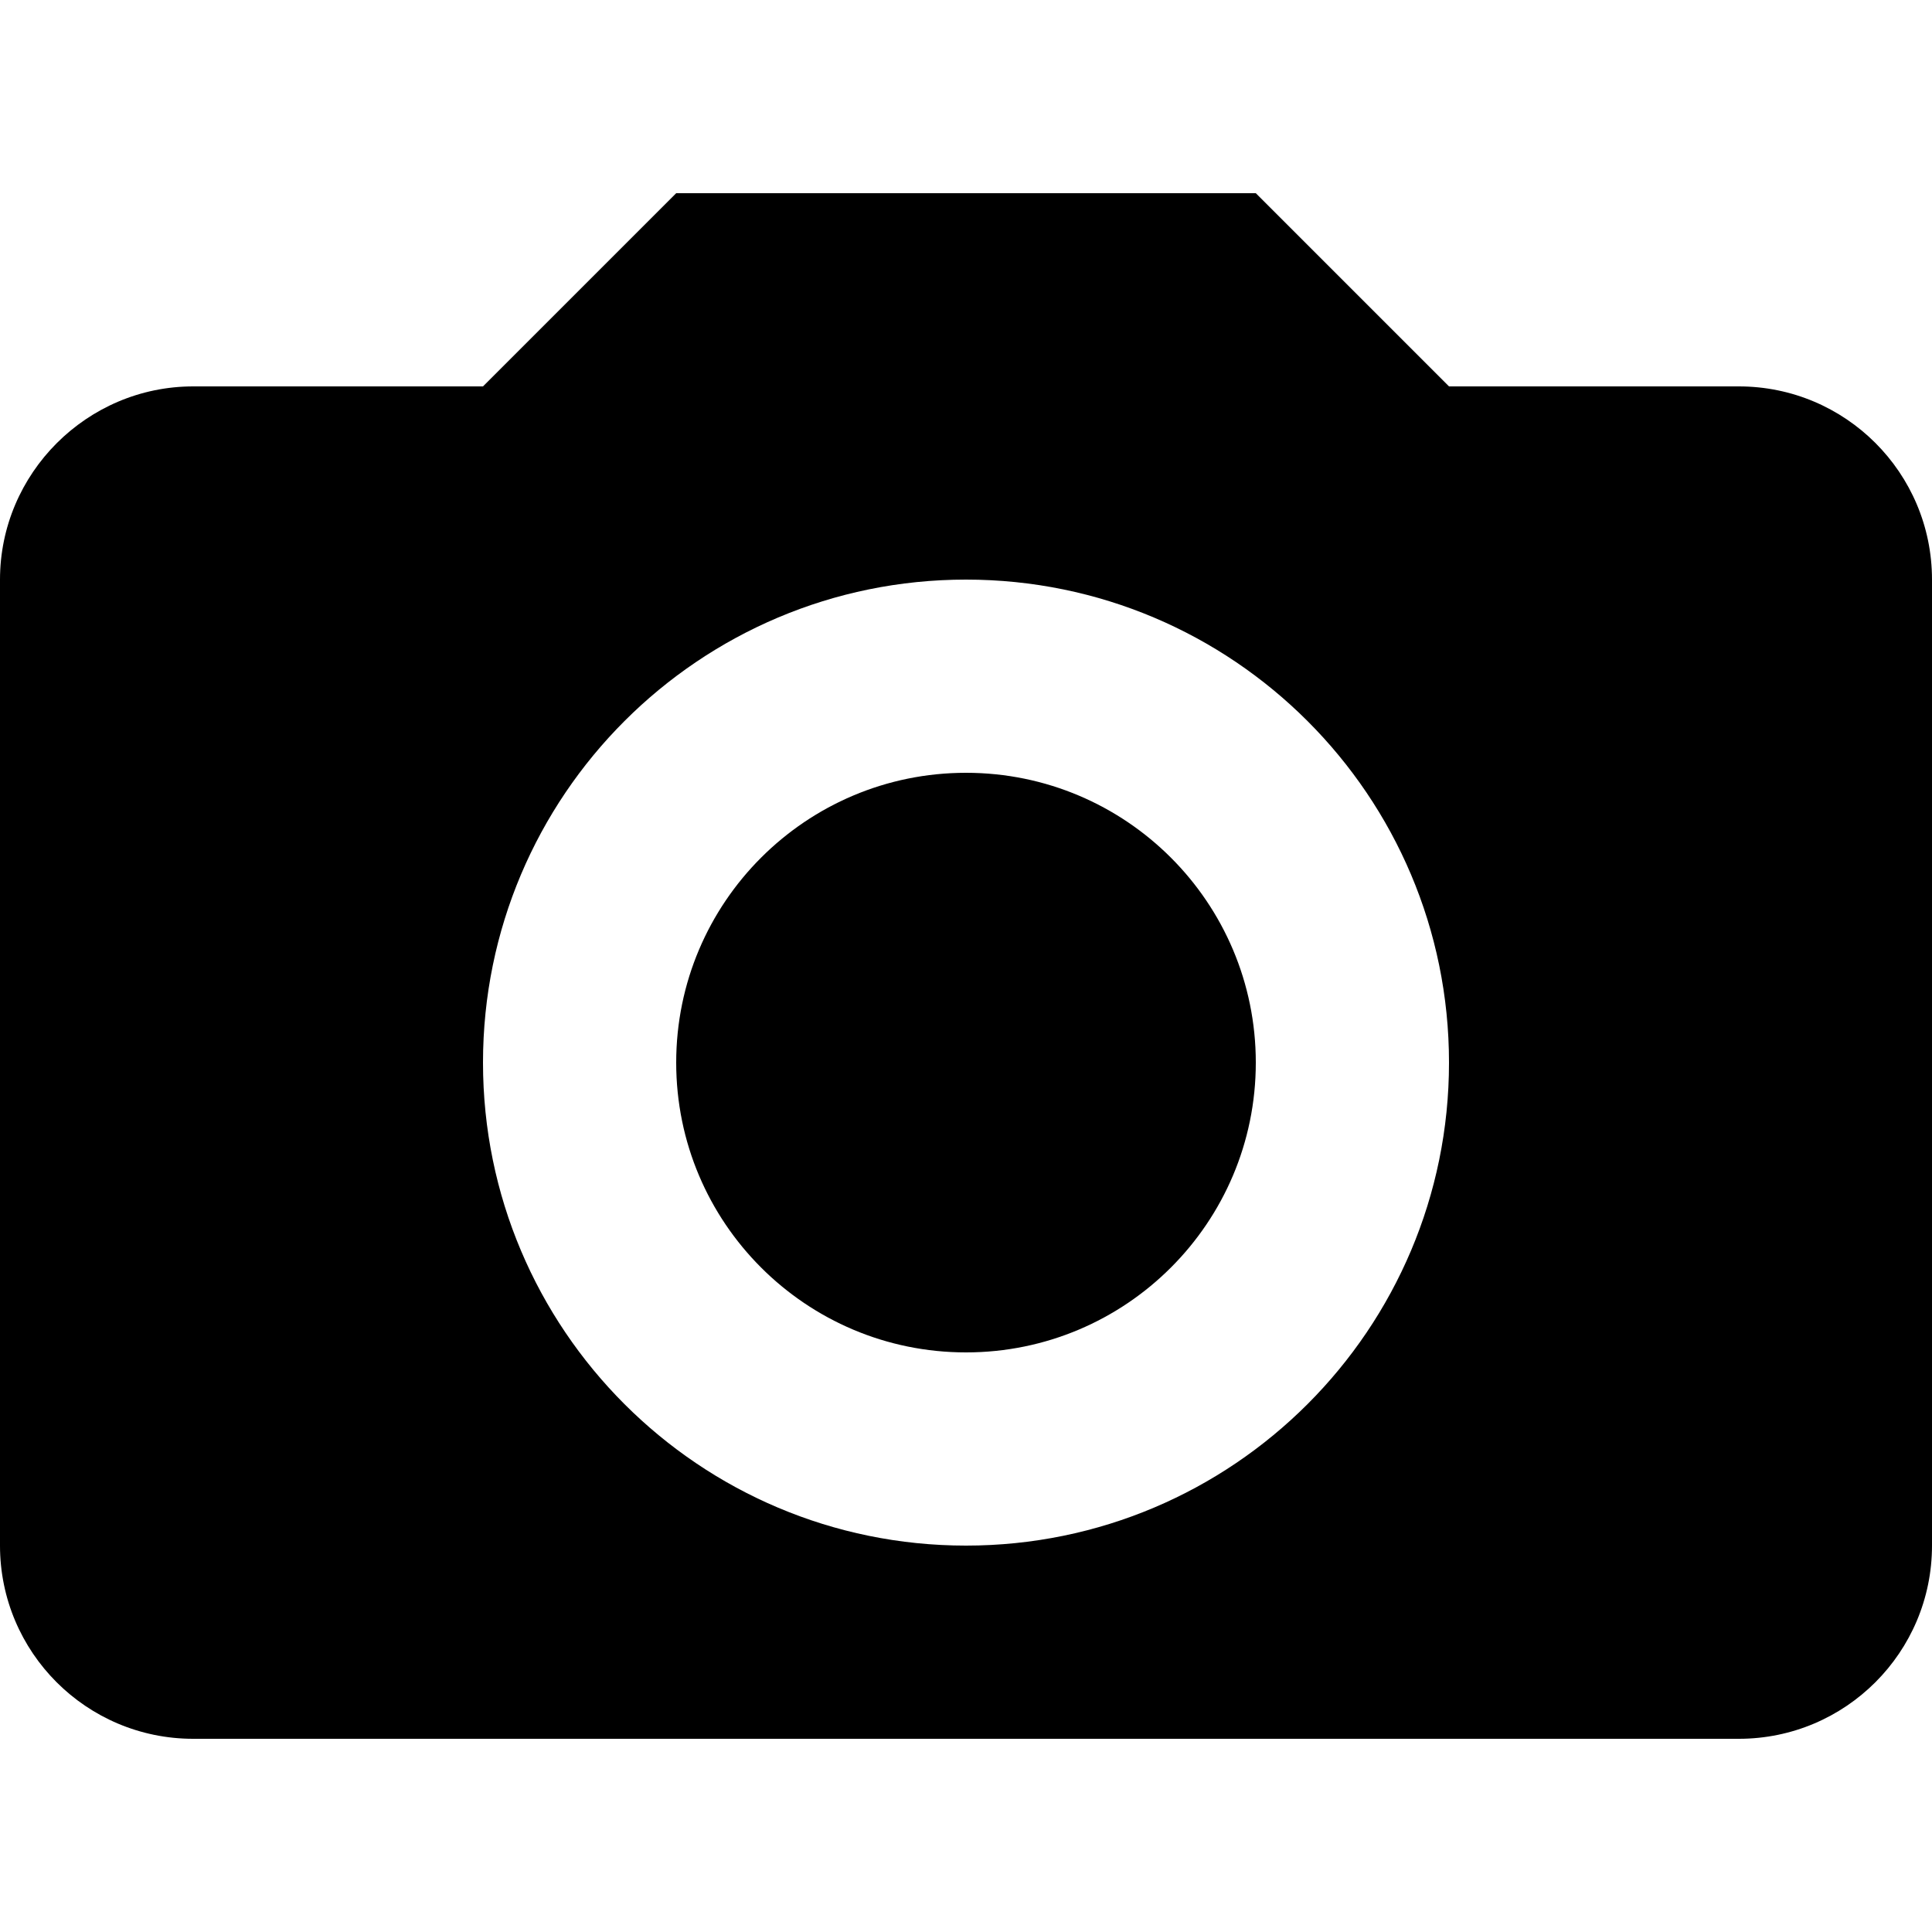 <!-- Generated by IcoMoon.io -->
<svg version="1.1" xmlns="http://www.w3.org/2000/svg" width="60" height="60" viewBox="0 0 60 60">
<title>camera</title>
<path d="M0 18c0-3.3 2.7-6 6-6h9l6-6h18l6 6h9c3.314 0 6 2.686 6 6v0 30c0 3.314-2.686 6-6 6v0h-48c-3.314 0-6-2.686-6-6v0-30zM30 48c8.284 0 15-6.716 15-15s-6.716-15-15-15v0c-8.284 0-15 6.716-15 15s6.716 15 15 15v0zM30 42c-4.971 0-9-4.029-9-9s4.029-9 9-9v0c4.971 0 9 4.029 9 9s-4.029 9-9 9v0z"></path>
</svg>
